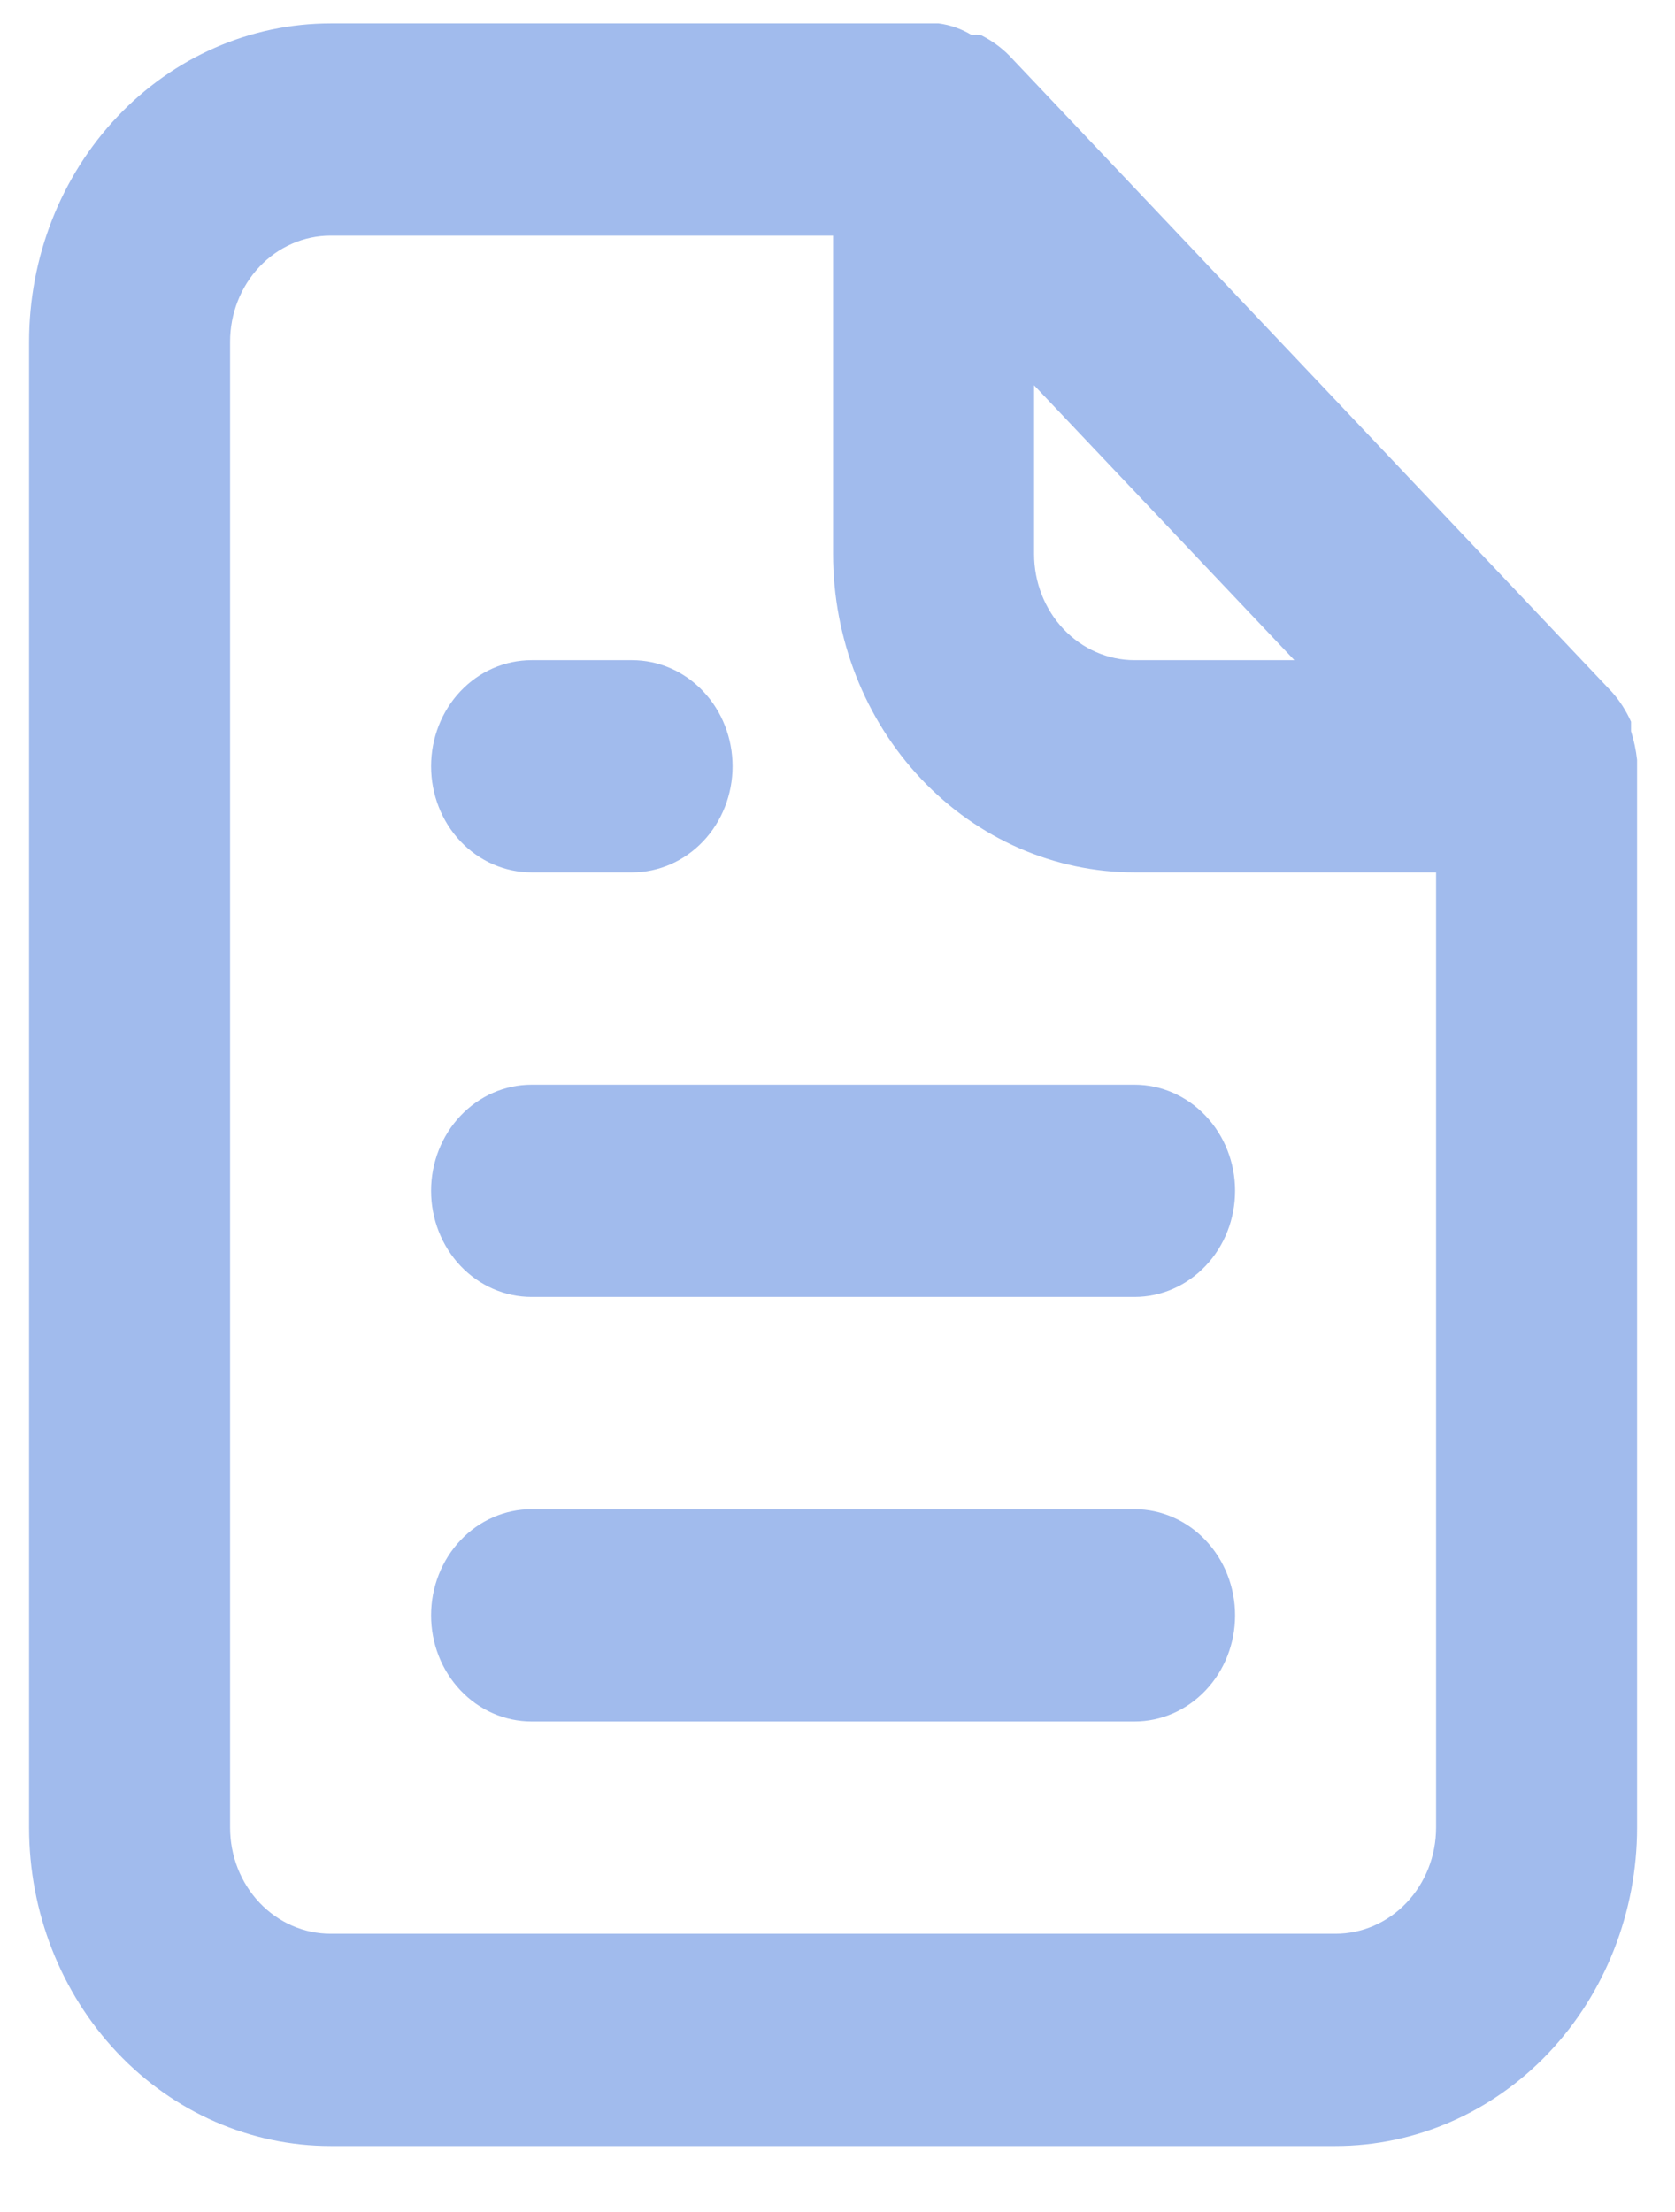<svg width="25" height="33" viewBox="0 0 25 33" fill="none" xmlns="http://www.w3.org/2000/svg">
<path d="M7.934 13.015H9.434C9.831 13.015 10.213 12.848 10.494 12.552C10.776 12.255 10.934 11.852 10.934 11.432C10.934 11.012 10.776 10.609 10.494 10.312C10.213 10.015 9.831 9.849 9.434 9.849H7.934C7.536 9.849 7.154 10.015 6.873 10.312C6.592 10.609 6.434 11.012 6.434 11.432C6.434 11.852 6.592 12.255 6.873 12.552C7.154 12.848 7.536 13.015 7.934 13.015ZM7.934 16.182C7.536 16.182 7.154 16.349 6.873 16.646C6.592 16.943 6.434 17.345 6.434 17.765C6.434 18.185 6.592 18.588 6.873 18.885C7.154 19.182 7.536 19.349 7.934 19.349H16.934C17.331 19.349 17.713 19.182 17.994 18.885C18.276 18.588 18.434 18.185 18.434 17.765C18.434 17.345 18.276 16.943 17.994 16.646C17.713 16.349 17.331 16.182 16.934 16.182H7.934ZM24.434 11.337C24.418 11.191 24.388 11.048 24.344 10.909V10.767C24.271 10.604 24.175 10.454 24.059 10.324L15.059 0.824C14.935 0.7 14.793 0.599 14.639 0.523C14.594 0.516 14.548 0.516 14.504 0.523C14.351 0.431 14.183 0.371 14.009 0.349H4.934C3.74 0.349 2.596 0.849 1.752 1.74C0.908 2.631 0.434 3.839 0.434 5.099V27.265C0.434 28.525 0.908 29.733 1.752 30.624C2.596 31.515 3.74 32.015 4.934 32.015H19.934C21.127 32.015 22.272 31.515 23.116 30.624C23.959 29.733 24.434 28.525 24.434 27.265V11.432C24.434 11.432 24.434 11.432 24.434 11.337ZM15.434 5.748L19.319 9.849H16.934C16.536 9.849 16.154 9.682 15.873 9.385C15.592 9.088 15.434 8.685 15.434 8.265V5.748ZM21.434 27.265C21.434 27.685 21.276 28.088 20.994 28.385C20.713 28.682 20.331 28.849 19.934 28.849H4.934C4.536 28.849 4.154 28.682 3.873 28.385C3.592 28.088 3.434 27.685 3.434 27.265V5.099C3.434 4.679 3.592 4.276 3.873 3.979C4.154 3.682 4.536 3.515 4.934 3.515H12.434V8.265C12.434 9.525 12.908 10.733 13.752 11.624C14.595 12.515 15.74 13.015 16.934 13.015H21.434V27.265ZM16.934 22.515H7.934C7.536 22.515 7.154 22.682 6.873 22.979C6.592 23.276 6.434 23.679 6.434 24.099C6.434 24.519 6.592 24.921 6.873 25.218C7.154 25.515 7.536 25.682 7.934 25.682H16.934C17.331 25.682 17.713 25.515 17.994 25.218C18.276 24.921 18.434 24.519 18.434 24.099C18.434 23.679 18.276 23.276 17.994 22.979C17.713 22.682 17.331 22.515 16.934 22.515Z" fill="#A1BBED"/>
</svg>

